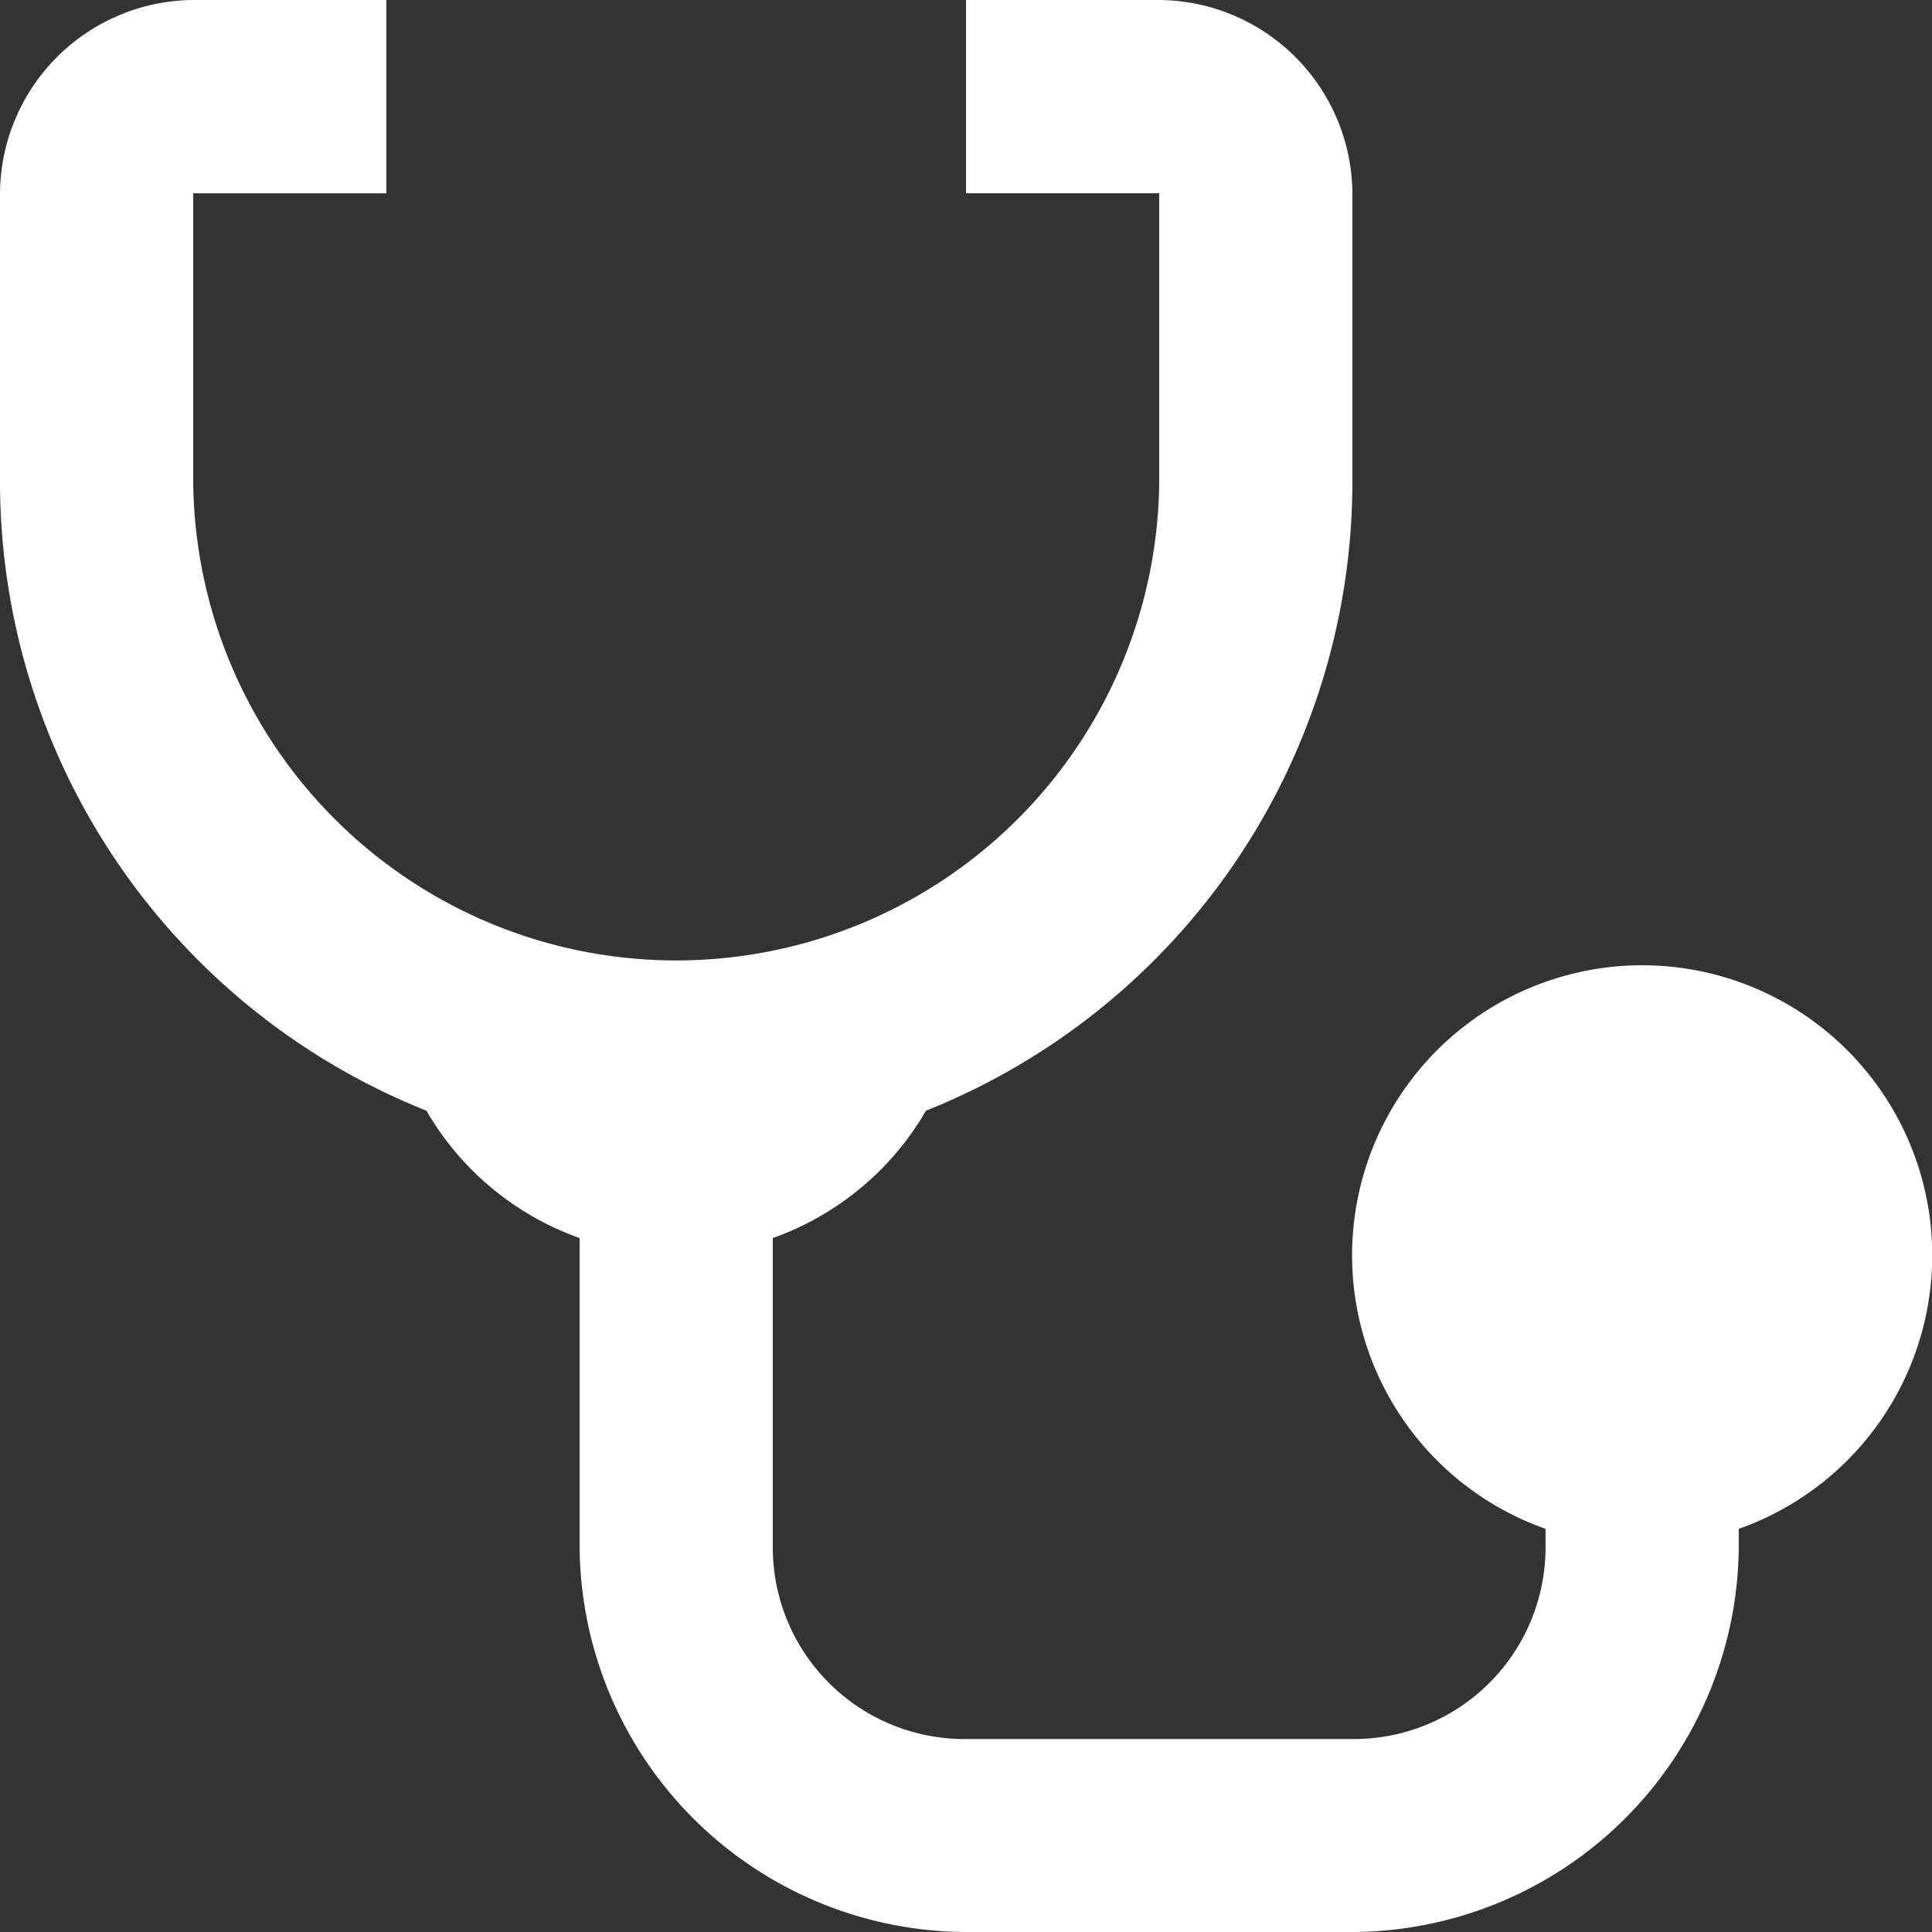 <svg xmlns="http://www.w3.org/2000/svg" width="29.386" height="29.386" viewBox="0 0 29.386 29.386"><rect x="0" y="0" width="29.386" height="29.386" fill="#333333" stroke="none"/><defs><style>.a{fill:#fff;}</style></defs><path class="a" d="M4.939,2A2.961,2.961,0,0,0,2,4.939L2,9.312c0-.111,0-.1,0,.034a10.306,10.306,0,0,0,6.486,9.548,4.391,4.391,0,0,0,2.33,1.937v4.678a5.9,5.9,0,0,0,5.877,5.877H22.57a5.9,5.9,0,0,0,5.877-5.877v-.255a4.412,4.412,0,1,0-2.939,0v.258a2.916,2.916,0,0,1-2.939,2.939H16.693a2.916,2.916,0,0,1-2.939-2.939V20.831a4.391,4.391,0,0,0,2.33-1.937A10.306,10.306,0,0,0,22.57,9.347V4.939A2.961,2.961,0,0,0,19.632,2H16.693V4.939h2.939V9.347a7.347,7.347,0,0,1-14.693,0c0,.111,0,.1,0-.034l0-4.373H7.877V2Z" transform="translate(-2 -2)"/></svg>